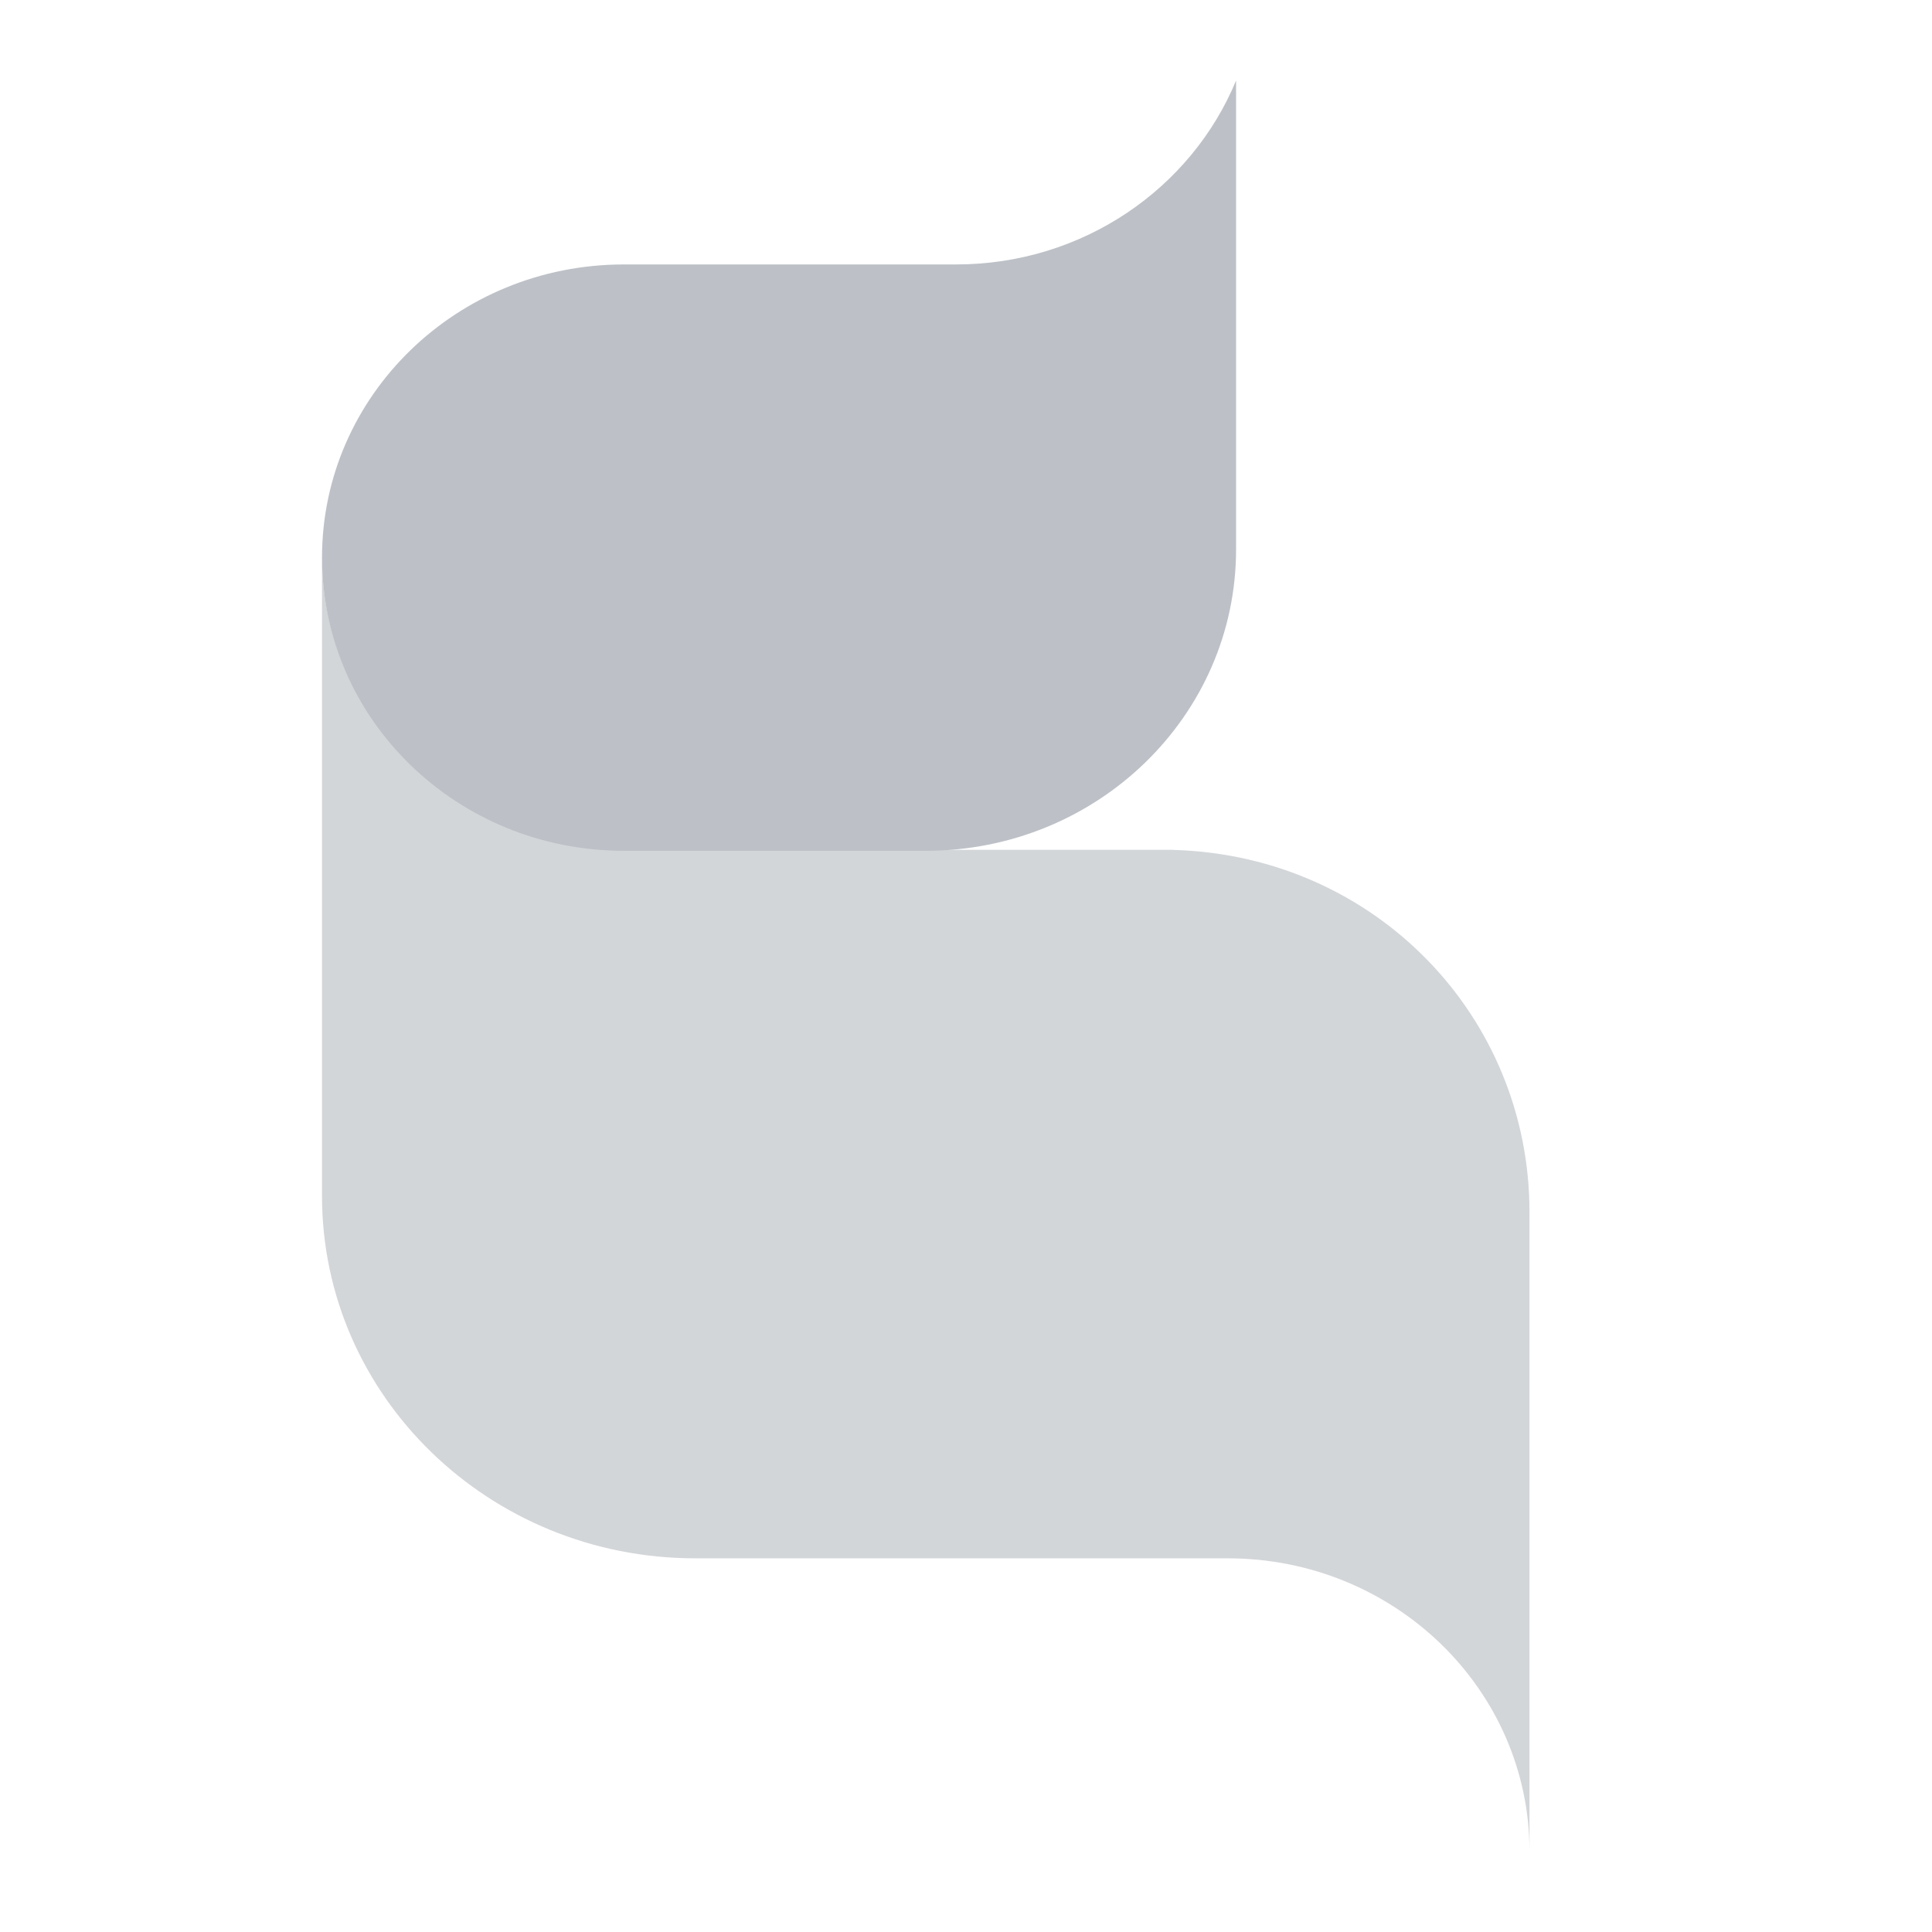 <svg width="24" height="24" viewBox="0 0 24 24" fill="none" xmlns="http://www.w3.org/2000/svg">
    <g clip-path="url(#clip0_975_3339)">
        <path
            d="M14.608 10.559C14.595 10.559 14.58 10.559 14.568 10.557C14.558 10.557 14.548 10.557 14.538 10.557C14.515 10.557 14.492 10.557 14.467 10.557H7.75C5.678 10.557 4 8.924 4 6.915V14.856C4 17.343 6.077 19.358 8.635 19.358H10.986H15.25C17.322 19.358 19 20.988 19 23V15.058C19 12.627 17.089 10.644 14.608 10.559Z"
            fill="#D3D6D9" />
        <path
            d="M15.355 1C14.801 2.34 13.451 3.285 11.876 3.285H7.75C5.678 3.285 4 4.915 4 6.927C4 8.939 5.678 10.569 7.75 10.569H11.5C13.63 10.569 15.355 8.893 15.355 6.825V1Z"
            fill="#BDC1C7" />
    </g>
    <defs>
        <clipPath id="clip0_975_3339">
            <rect width="15" height="22" fill="white" transform="translate(4 1)" />
        </clipPath>
    </defs>
</svg>